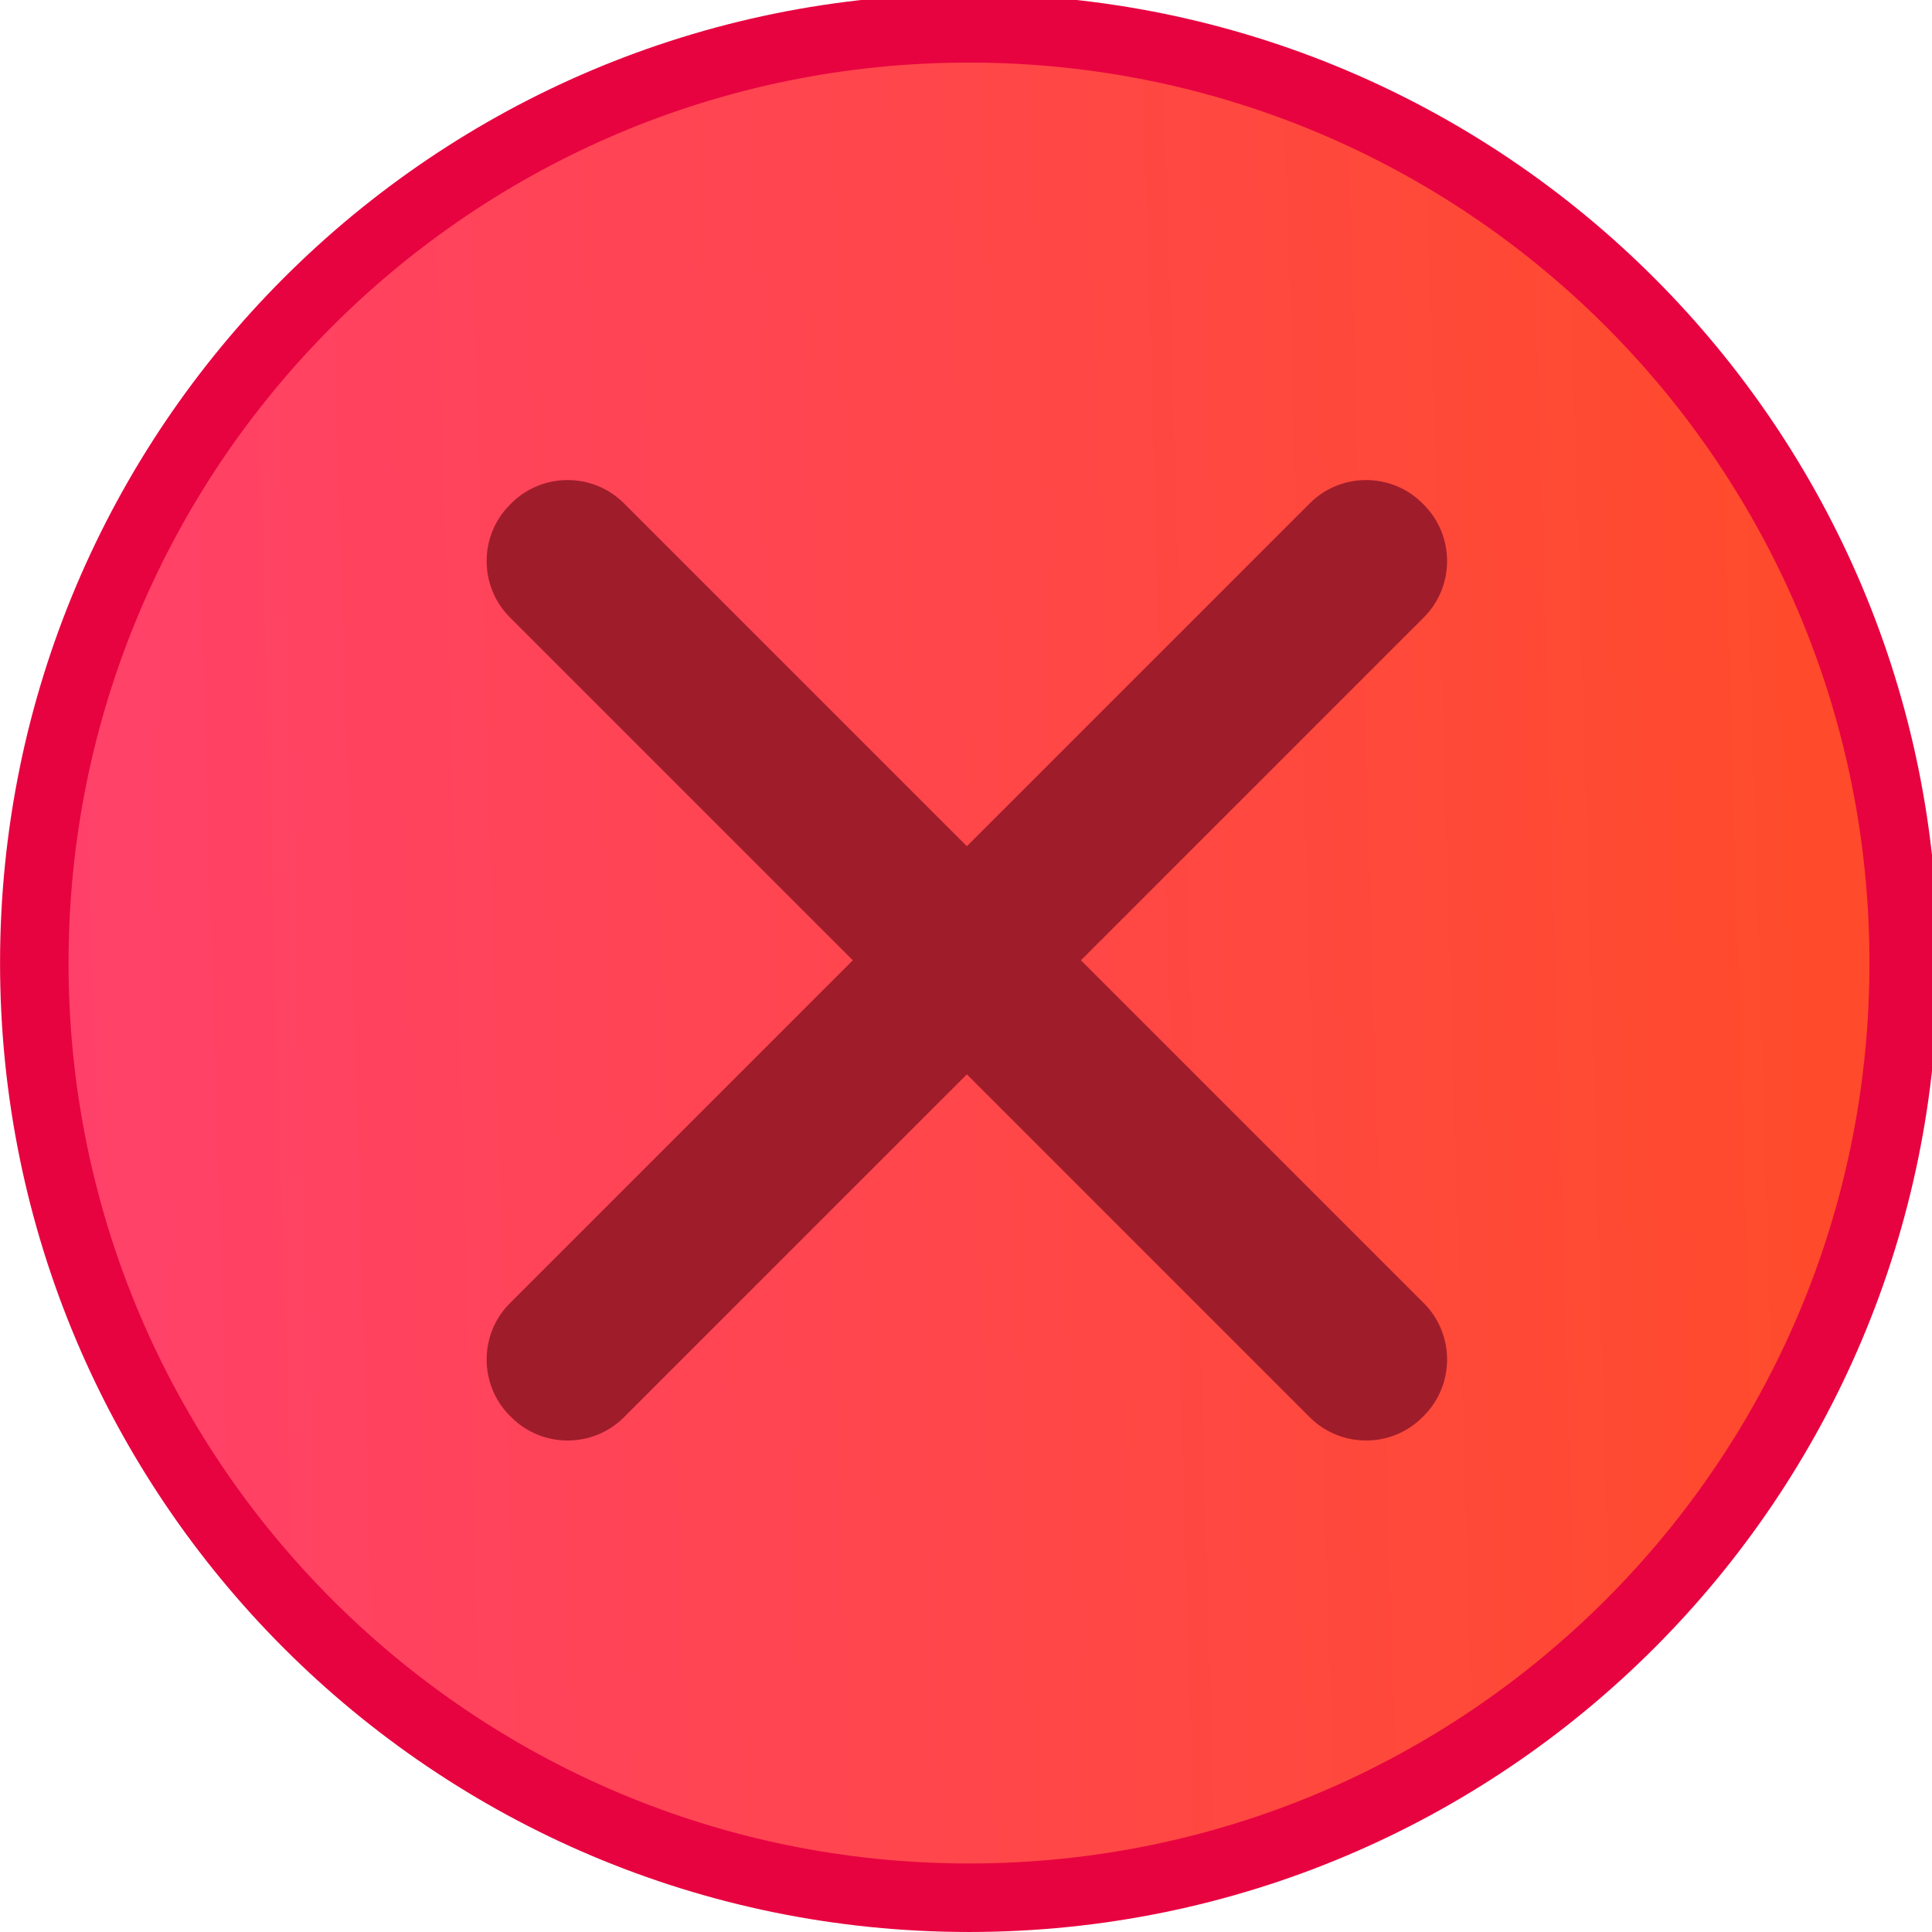 <?xml version="1.0" encoding="UTF-8" standalone="no"?>
<svg viewBox="0 0 50 50"
 xmlns="http://www.w3.org/2000/svg" xmlns:xlink="http://www.w3.org/1999/xlink"  version="1.2" baseProfile="tiny">
<title>Qt SVG Document</title>
<desc>Generated with Qt</desc>
<defs>
<linearGradient gradientUnits="userSpaceOnUse" x1="5.686" y1="515.151" x2="865.455" y2="540.103" id="gradient1">
    <stop offset="0" stop-color="#ff416c" stop-opacity="1" />
    <stop offset="1" stop-color="#ff4b2b" stop-opacity="1" />
</linearGradient>
</defs>
<g fill="none" stroke="black" stroke-width="1" fill-rule="evenodd" stroke-linecap="square" stroke-linejoin="bevel" >

<g fill="url(#gradient1)" stroke="none" transform="matrix(0.055,0,0,-0.055,-0.38,50.183)"
font-family="GeistMono Nerd Font Mono" font-size="11" font-weight="400" font-style="normal" 
>
<path vector-effect="none" fill-rule="evenodd" d="M462.873,899.089 C705.774,899.089 902.688,702.177 902.688,459.269 C902.688,216.362 705.774,19.45 462.873,19.45 C219.964,19.45 23.05,216.362 23.05,459.269 C23.05,702.177 219.964,899.089 462.873,899.089 "/>
</g>

<g fill="none" stroke="#e70340" stroke-opacity="1" stroke-width="32.233" stroke-linecap="butt" stroke-linejoin="miter" stroke-miterlimit="4" transform="matrix(0.055,0,0,-0.055,-0.38,50.183)"
font-family="GeistMono Nerd Font Mono" font-size="11" font-weight="400" font-style="normal" 
>
<path vector-effect="none" fill-rule="evenodd" d="M462.873,899.089 C705.774,899.089 902.688,702.177 902.688,459.269 C902.688,216.362 705.774,19.45 462.873,19.45 C219.964,19.45 23.05,216.362 23.05,459.269 C23.05,702.177 219.964,899.089 462.873,899.089 "/>
</g>

<g fill="#9f1d2b" fill-opacity="1" stroke="none" transform="matrix(0.055,0,0,-0.055,-0.38,50.183)"
font-family="GeistMono Nerd Font Mono" font-size="11" font-weight="400" font-style="normal" 
>
<path vector-effect="none" fill-rule="evenodd" d="M246.821,299.191 L623.233,675.604 C637.801,690.171 661.633,690.171 676.208,675.604 L676.905,674.9 C691.475,660.334 691.475,636.5 676.909,621.93 L300.496,245.521 C285.925,230.95 262.092,230.95 247.525,245.521 L246.821,246.217 C232.254,260.787 232.254,284.625 246.821,299.191 "/>
</g>

<g fill="#9f1d2b" fill-opacity="1" stroke="none" transform="matrix(0.055,0,0,-0.055,-0.38,50.183)"
font-family="GeistMono Nerd Font Mono" font-size="11" font-weight="400" font-style="normal" 
>
<path vector-effect="none" fill-rule="evenodd" d="M300.496,675.604 L676.905,299.191 C691.471,284.625 691.471,260.787 676.905,246.221 L676.204,245.521 C661.633,230.95 637.801,230.95 623.233,245.521 L246.821,621.93 C232.25,636.5 232.25,660.334 246.821,674.905 L247.521,675.604 C262.092,690.175 285.925,690.175 300.496,675.604 "/>
</g>

<g fill="none" stroke="#000000" stroke-opacity="1" stroke-width="1" stroke-linecap="square" stroke-linejoin="bevel" transform="matrix(1,0,0,1,0,0)"
font-family="GeistMono Nerd Font Mono" font-size="11" font-weight="400" font-style="normal" 
>
</g>
</g>
</svg>

